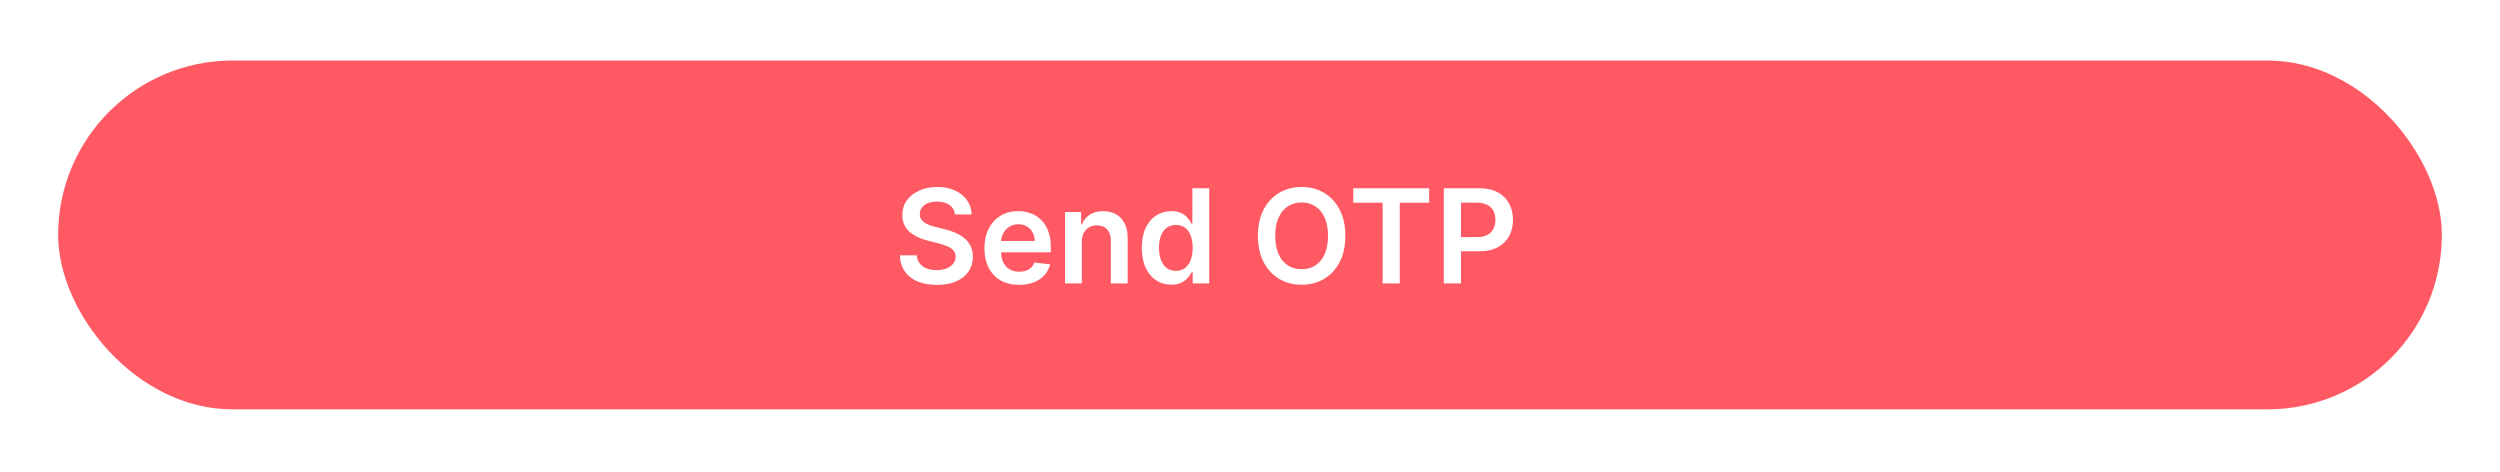 <svg width="344" height="65" viewBox="0 0 344 65" fill="none" xmlns="http://www.w3.org/2000/svg">
<g filter="url(#filter0_d_2679_1349)">
<rect x="8" y="8" width="328" height="48" rx="24" fill="#FF5963"/>
</g>
<path d="M131.406 29.508C131.346 28.95 131.094 28.515 130.651 28.204C130.212 27.893 129.641 27.737 128.938 27.737C128.444 27.737 128.02 27.812 127.666 27.961C127.313 28.11 127.042 28.312 126.854 28.568C126.667 28.824 126.571 29.116 126.567 29.444C126.567 29.717 126.629 29.953 126.752 30.153C126.88 30.354 127.053 30.524 127.27 30.665C127.487 30.801 127.728 30.916 127.992 31.01C128.256 31.104 128.523 31.183 128.791 31.246L130.018 31.553C130.513 31.668 130.988 31.824 131.444 32.02C131.904 32.216 132.315 32.463 132.678 32.761C133.044 33.06 133.334 33.42 133.547 33.842C133.76 34.264 133.866 34.758 133.866 35.325C133.866 36.092 133.67 36.767 133.278 37.351C132.886 37.93 132.32 38.384 131.578 38.712C130.841 39.036 129.948 39.198 128.9 39.198C127.881 39.198 126.997 39.041 126.247 38.725C125.501 38.41 124.918 37.95 124.496 37.344C124.078 36.739 123.852 36.002 123.818 35.133H126.151C126.185 35.589 126.326 35.968 126.573 36.271C126.82 36.573 127.142 36.799 127.538 36.948C127.939 37.097 128.386 37.172 128.881 37.172C129.396 37.172 129.848 37.095 130.236 36.942C130.628 36.784 130.935 36.567 131.156 36.29C131.378 36.008 131.491 35.68 131.495 35.305C131.491 34.965 131.391 34.683 131.195 34.462C130.999 34.236 130.724 34.048 130.37 33.899C130.021 33.746 129.612 33.609 129.143 33.49L127.653 33.106C126.575 32.83 125.723 32.41 125.097 31.847C124.474 31.28 124.163 30.528 124.163 29.591C124.163 28.82 124.372 28.144 124.79 27.565C125.212 26.985 125.785 26.535 126.509 26.216C127.234 25.892 128.054 25.73 128.97 25.73C129.899 25.73 130.713 25.892 131.412 26.216C132.115 26.535 132.667 26.981 133.067 27.552C133.468 28.119 133.675 28.771 133.688 29.508H131.406ZM140.225 39.192C139.241 39.192 138.39 38.987 137.675 38.578C136.963 38.165 136.415 37.581 136.032 36.827C135.648 36.068 135.456 35.175 135.456 34.148C135.456 33.139 135.648 32.252 136.032 31.489C136.42 30.722 136.961 30.126 137.655 29.7C138.35 29.269 139.166 29.054 140.104 29.054C140.709 29.054 141.28 29.152 141.817 29.348C142.358 29.54 142.835 29.838 143.248 30.243C143.666 30.648 143.994 31.163 144.233 31.79C144.471 32.412 144.591 33.153 144.591 34.014V34.724H136.543V33.164H142.373C142.368 32.721 142.273 32.327 142.085 31.982C141.898 31.632 141.635 31.357 141.299 31.157C140.966 30.957 140.579 30.857 140.135 30.857C139.662 30.857 139.247 30.972 138.889 31.202C138.531 31.428 138.252 31.726 138.052 32.097C137.856 32.463 137.756 32.866 137.751 33.305V34.666C137.751 35.237 137.856 35.727 138.064 36.136C138.273 36.541 138.565 36.852 138.94 37.07C139.315 37.283 139.754 37.389 140.257 37.389C140.594 37.389 140.898 37.342 141.171 37.249C141.444 37.151 141.68 37.008 141.881 36.82C142.081 36.633 142.232 36.401 142.334 36.124L144.495 36.367C144.358 36.938 144.099 37.436 143.715 37.862C143.336 38.284 142.85 38.612 142.258 38.847C141.665 39.077 140.988 39.192 140.225 39.192ZM148.862 33.247V39H146.548V29.182H148.76V30.85H148.875C149.101 30.3 149.461 29.864 149.955 29.54C150.454 29.216 151.07 29.054 151.803 29.054C152.48 29.054 153.07 29.199 153.573 29.489C154.08 29.778 154.472 30.198 154.749 30.748C155.031 31.298 155.169 31.965 155.165 32.749V39H152.851V33.106C152.851 32.45 152.68 31.937 152.339 31.566C152.003 31.195 151.536 31.01 150.94 31.01C150.535 31.01 150.175 31.099 149.859 31.278C149.548 31.453 149.303 31.707 149.124 32.039C148.95 32.371 148.862 32.774 148.862 33.247ZM161.161 39.173C160.389 39.173 159.699 38.974 159.089 38.578C158.48 38.182 157.999 37.606 157.645 36.852C157.291 36.098 157.114 35.182 157.114 34.104C157.114 33.013 157.293 32.092 157.651 31.342C158.013 30.588 158.501 30.019 159.115 29.636C159.729 29.248 160.413 29.054 161.167 29.054C161.742 29.054 162.215 29.152 162.586 29.348C162.957 29.54 163.251 29.772 163.468 30.045C163.685 30.313 163.854 30.567 163.973 30.805H164.069V25.909H166.389V39H164.114V37.453H163.973C163.854 37.692 163.681 37.945 163.455 38.214C163.229 38.478 162.931 38.704 162.56 38.891C162.19 39.079 161.723 39.173 161.161 39.173ZM161.806 37.274C162.296 37.274 162.714 37.142 163.059 36.878C163.404 36.609 163.666 36.236 163.845 35.759C164.024 35.282 164.114 34.726 164.114 34.091C164.114 33.456 164.024 32.904 163.845 32.435C163.67 31.967 163.411 31.602 163.065 31.342C162.724 31.082 162.305 30.952 161.806 30.952C161.29 30.952 160.86 31.087 160.515 31.355C160.17 31.624 159.91 31.994 159.735 32.467C159.56 32.94 159.473 33.481 159.473 34.091C159.473 34.705 159.56 35.252 159.735 35.734C159.914 36.211 160.176 36.588 160.521 36.865C160.871 37.138 161.299 37.274 161.806 37.274ZM185.119 32.455C185.119 33.865 184.855 35.073 184.327 36.079C183.803 37.08 183.087 37.847 182.179 38.38C181.276 38.913 180.251 39.179 179.105 39.179C177.958 39.179 176.931 38.913 176.024 38.38C175.12 37.843 174.404 37.074 173.876 36.072C173.352 35.067 173.09 33.861 173.09 32.455C173.09 31.044 173.352 29.838 173.876 28.837C174.404 27.831 175.12 27.062 176.024 26.529C176.931 25.996 177.958 25.73 179.105 25.73C180.251 25.73 181.276 25.996 182.179 26.529C183.087 27.062 183.803 27.831 184.327 28.837C184.855 29.838 185.119 31.044 185.119 32.455ZM182.735 32.455C182.735 31.462 182.58 30.624 182.269 29.942C181.962 29.256 181.536 28.739 180.99 28.389C180.445 28.035 179.816 27.859 179.105 27.859C178.393 27.859 177.764 28.035 177.219 28.389C176.673 28.739 176.245 29.256 175.934 29.942C175.627 30.624 175.474 31.462 175.474 32.455C175.474 33.447 175.627 34.287 175.934 34.973C176.245 35.655 176.673 36.173 177.219 36.526C177.764 36.876 178.393 37.05 179.105 37.05C179.816 37.05 180.445 36.876 180.99 36.526C181.536 36.173 181.962 35.655 182.269 34.973C182.58 34.287 182.735 33.447 182.735 32.455ZM186.206 27.897V25.909H196.651V27.897H192.605V39H190.252V27.897H186.206ZM198.664 39V25.909H203.573C204.579 25.909 205.423 26.097 206.105 26.472C206.791 26.847 207.308 27.362 207.658 28.018C208.012 28.671 208.188 29.412 208.188 30.243C208.188 31.082 208.012 31.828 207.658 32.48C207.304 33.132 206.782 33.646 206.092 34.021C205.401 34.391 204.551 34.577 203.541 34.577H200.288V32.627H203.222C203.81 32.627 204.291 32.525 204.666 32.32C205.041 32.116 205.318 31.834 205.497 31.477C205.681 31.119 205.772 30.707 205.772 30.243C205.772 29.778 205.681 29.369 205.497 29.016C205.318 28.662 205.039 28.387 204.66 28.191C204.285 27.991 203.801 27.891 203.209 27.891H201.036V39H198.664Z" fill="white"/>
<defs>
<filter id="filter0_d_2679_1349" x="0.138" y="0.466" width="343.724" height="63.724" filterUnits="userSpaceOnUse" color-interpolation-filters="sRGB">
<feFlood flood-opacity="0" result="BackgroundImageFix"/>
<feColorMatrix in="SourceAlpha" type="matrix" values="0 0 0 0 0 0 0 0 0 0 0 0 0 0 0 0 0 0 127 0" result="hardAlpha"/>
<feMorphology radius="1.31" operator="dilate" in="SourceAlpha" result="effect1_dropShadow_2679_1349"/>
<feOffset dy="0.328"/>
<feGaussianBlur stdDeviation="3.276"/>
<feComposite in2="hardAlpha" operator="out"/>
<feColorMatrix type="matrix" values="0 0 0 0 0 0 0 0 0 0 0 0 0 0 0 0 0 0 0.05 0"/>
<feBlend mode="normal" in2="BackgroundImageFix" result="effect1_dropShadow_2679_1349"/>
<feBlend mode="normal" in="SourceGraphic" in2="effect1_dropShadow_2679_1349" result="shape"/>
</filter>
</defs>
</svg>
